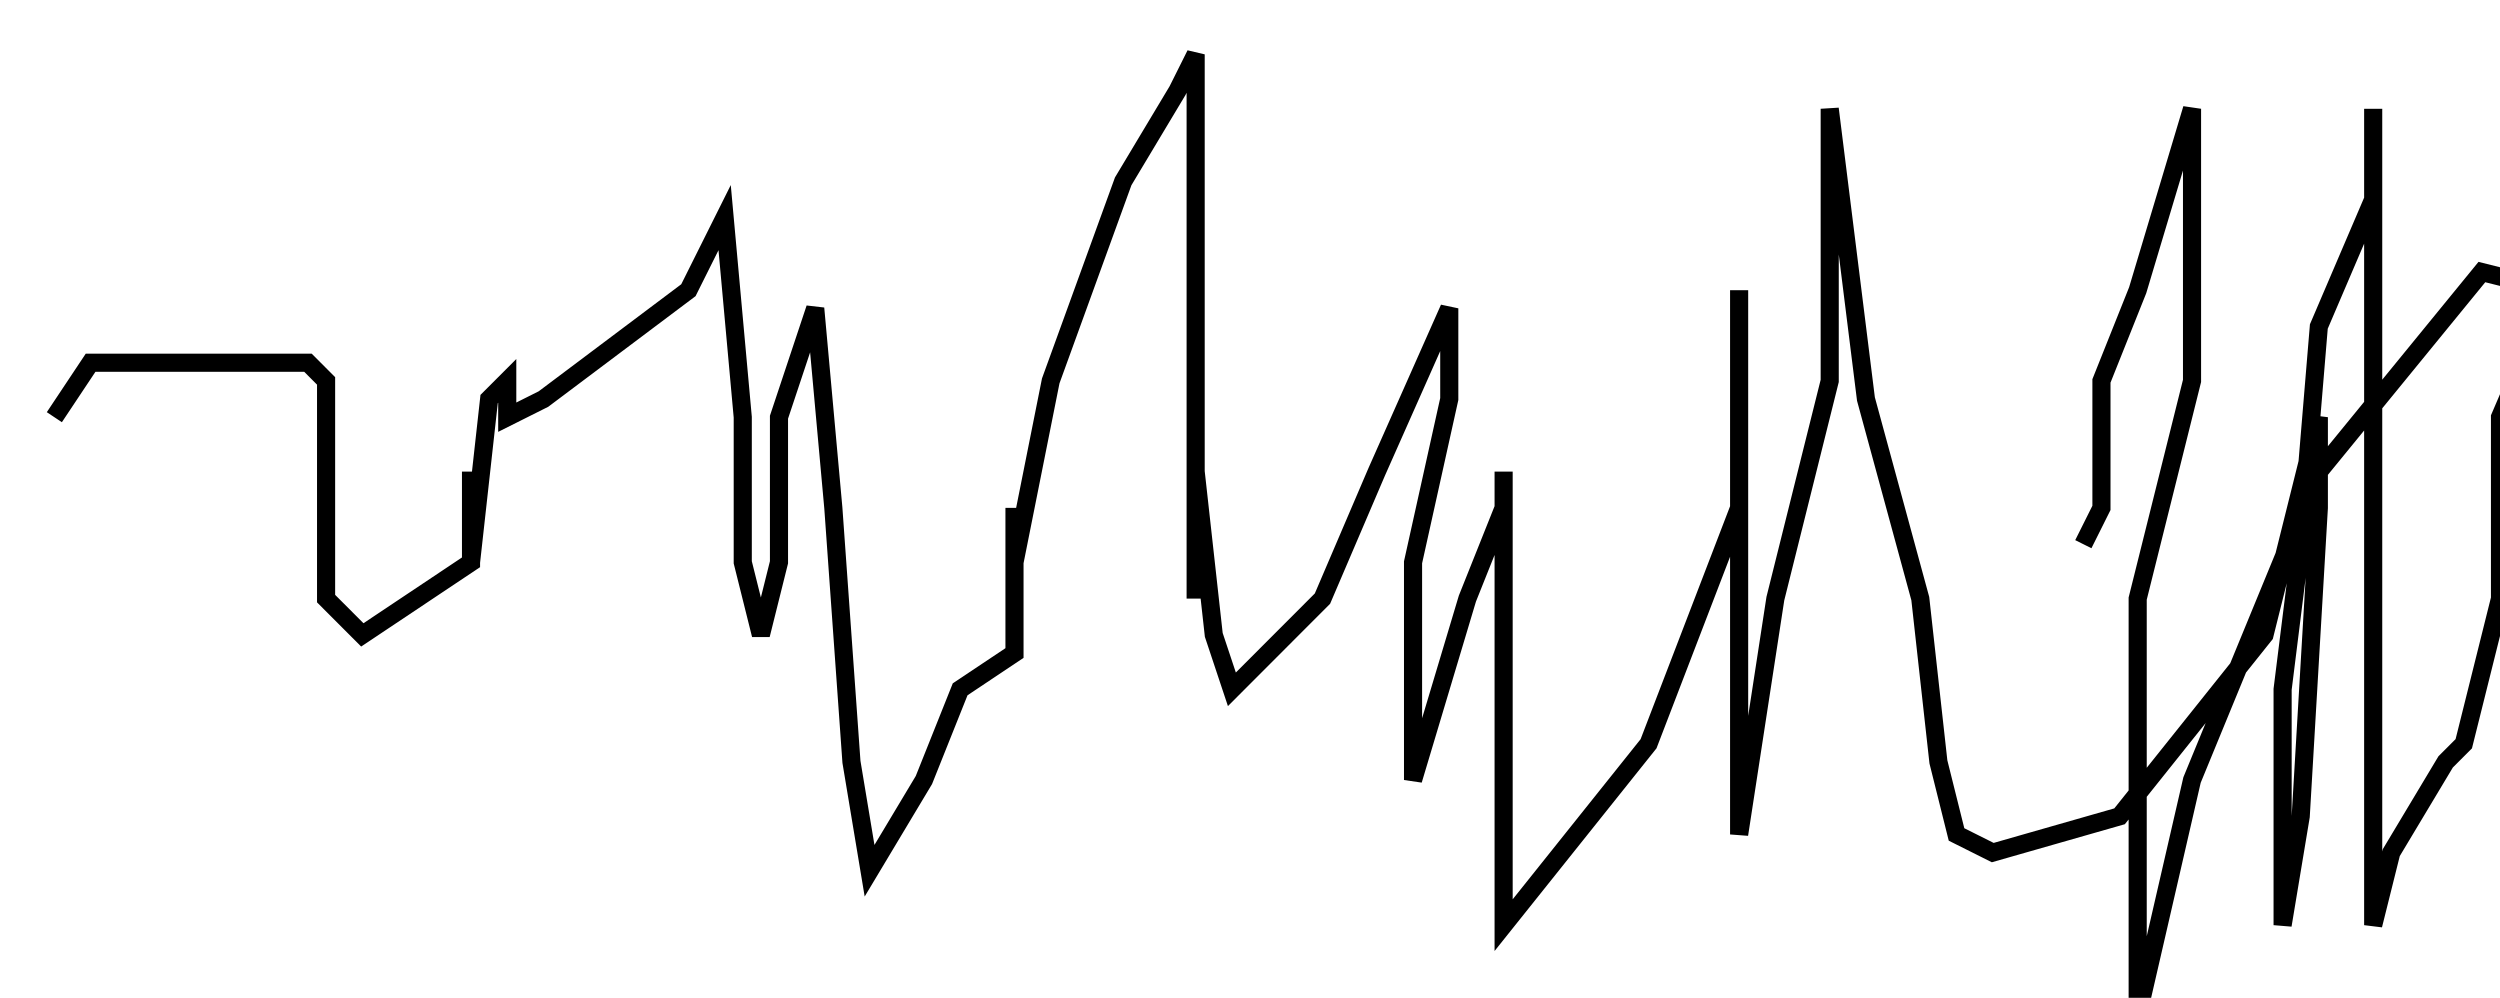 <?xml version="1.0" encoding="utf-8" ?>
<svg baseProfile="tiny" height="55.079" version="1.2" viewBox="-3 -3 138 55.079" width="138" xmlns="http://www.w3.org/2000/svg" xmlns:ev="http://www.w3.org/2001/xml-events" xmlns:xlink="http://www.w3.org/1999/xlink"><defs /><path d="M0 20.029 L2 17.024 L9 17.024 L12 17.024 L14 17.024 L15 18.026 L15 25.036 L15 30.043 L17 32.046 L23 28.04 L23 25.036 L23 23.033 L23 28.04 L24 19.027 L25 18.026 L25 20.029 L27 19.027 L35 13.019 L37 9.013 L38 20.029 L38 28.04 L39 32.046 L40 28.04 L40 20.029 L42 14.02 L43 25.036 L44 39.056 L45 45.065 L48 40.057 L50 35.05 L53 33.047 L53 30.043 L53 28.04 L53 25.036 L53 28.04 L55 18.026 L59 7.01 L62 2.003 L63 0.0 L63 14.02 L63 25.036 L63 28.04 L63 30.043 L63 25.036 L63 23.033 L64 32.046 L65 35.05 L70 30.043 L73 23.033 L77 14.02 L77 19.027 L75 28.04 L75 38.055 L75 40.057 L78 30.043 L80 25.036 L80 23.033 L80 25.036 L80 38.055 L80 45.065 L80 48.069 L88 38.055 L93 25.036 L93 20.029 L93 18.026 L93 15.022 L93 13.019 L93 25.036 L93 35.05 L93 40.057 L93 43.062 L95 30.043 L98 18.026 L98 5.007 L98 3.004 L100 19.027 L103 30.043 L104 39.056 L105 43.062 L107 44.063 L114 42.06 L122 32.046 L124 24.034 L125 20.029 L125 25.036 L124 42.06 L123 48.069 L123 40.057 L123 35.05 L124 27.039 L125 15.022 L128 8.011 L128 3.004 L128 15.022 L128 30.043 L128 43.062 L128 45.065 L128 48.069 L129 44.063 L132 39.056 L133 38.055 L135 30.043 L135 20.029 L138 13.019 L134 12.017 L125 23.033 L118 40.057 L115 53.076 L115 55.079 L115 42.06 L115 30.043 L118 18.026 L118 5.007 L118 3.004 L115 13.019 L113 18.026 L113 23.033 L113 25.036 L112 27.039 " fill="none" stroke="black" /></svg>